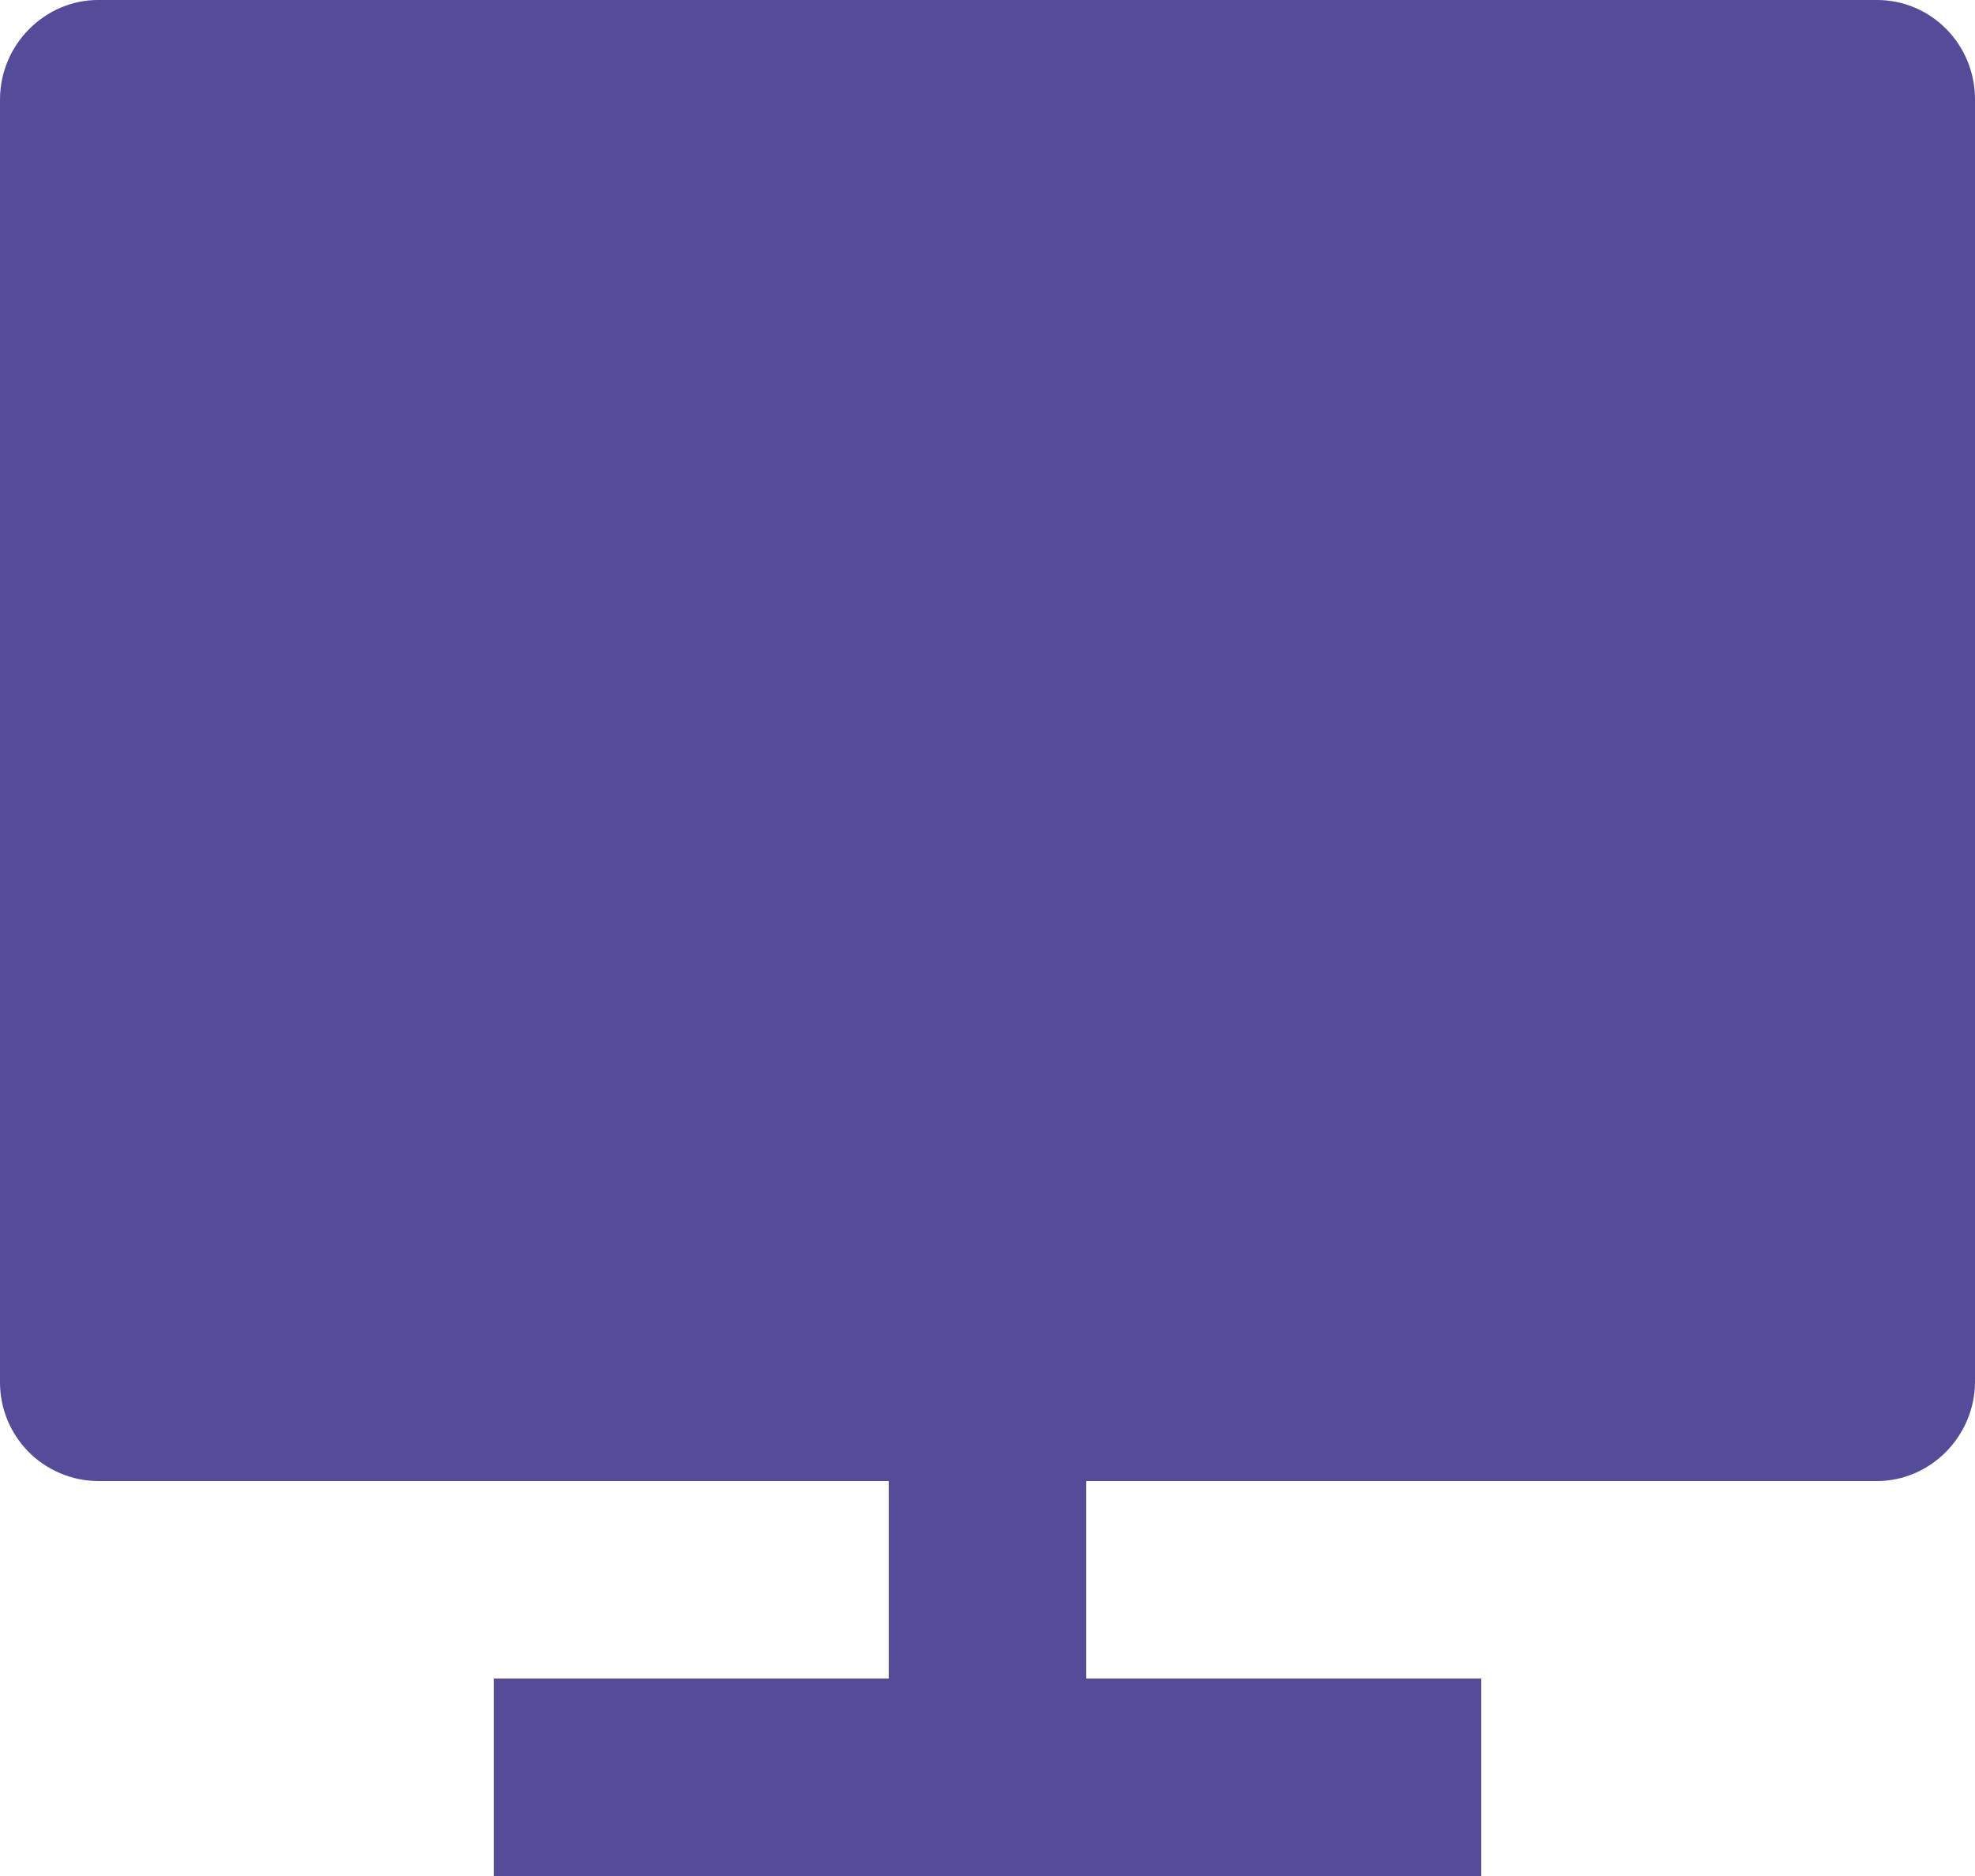 <svg width="20" height="19" viewBox="0 0 20 19" fill="none" xmlns="http://www.w3.org/2000/svg">
<path d="M11 15V17H15V19H5V17H9V15H0.992C0.861 14.999 0.731 14.973 0.61 14.921C0.489 14.87 0.379 14.796 0.287 14.702C0.195 14.608 0.122 14.498 0.073 14.376C0.023 14.254 -0.001 14.123 5.02834e-05 13.992V1.008C5.02834e-05 0.451 0.455 0 0.992 0H19.008C19.556 0 20 0.449 20 1.007V13.992C20 14.549 19.545 15 19.008 15H11Z" fill="#544B99"/>
</svg>
